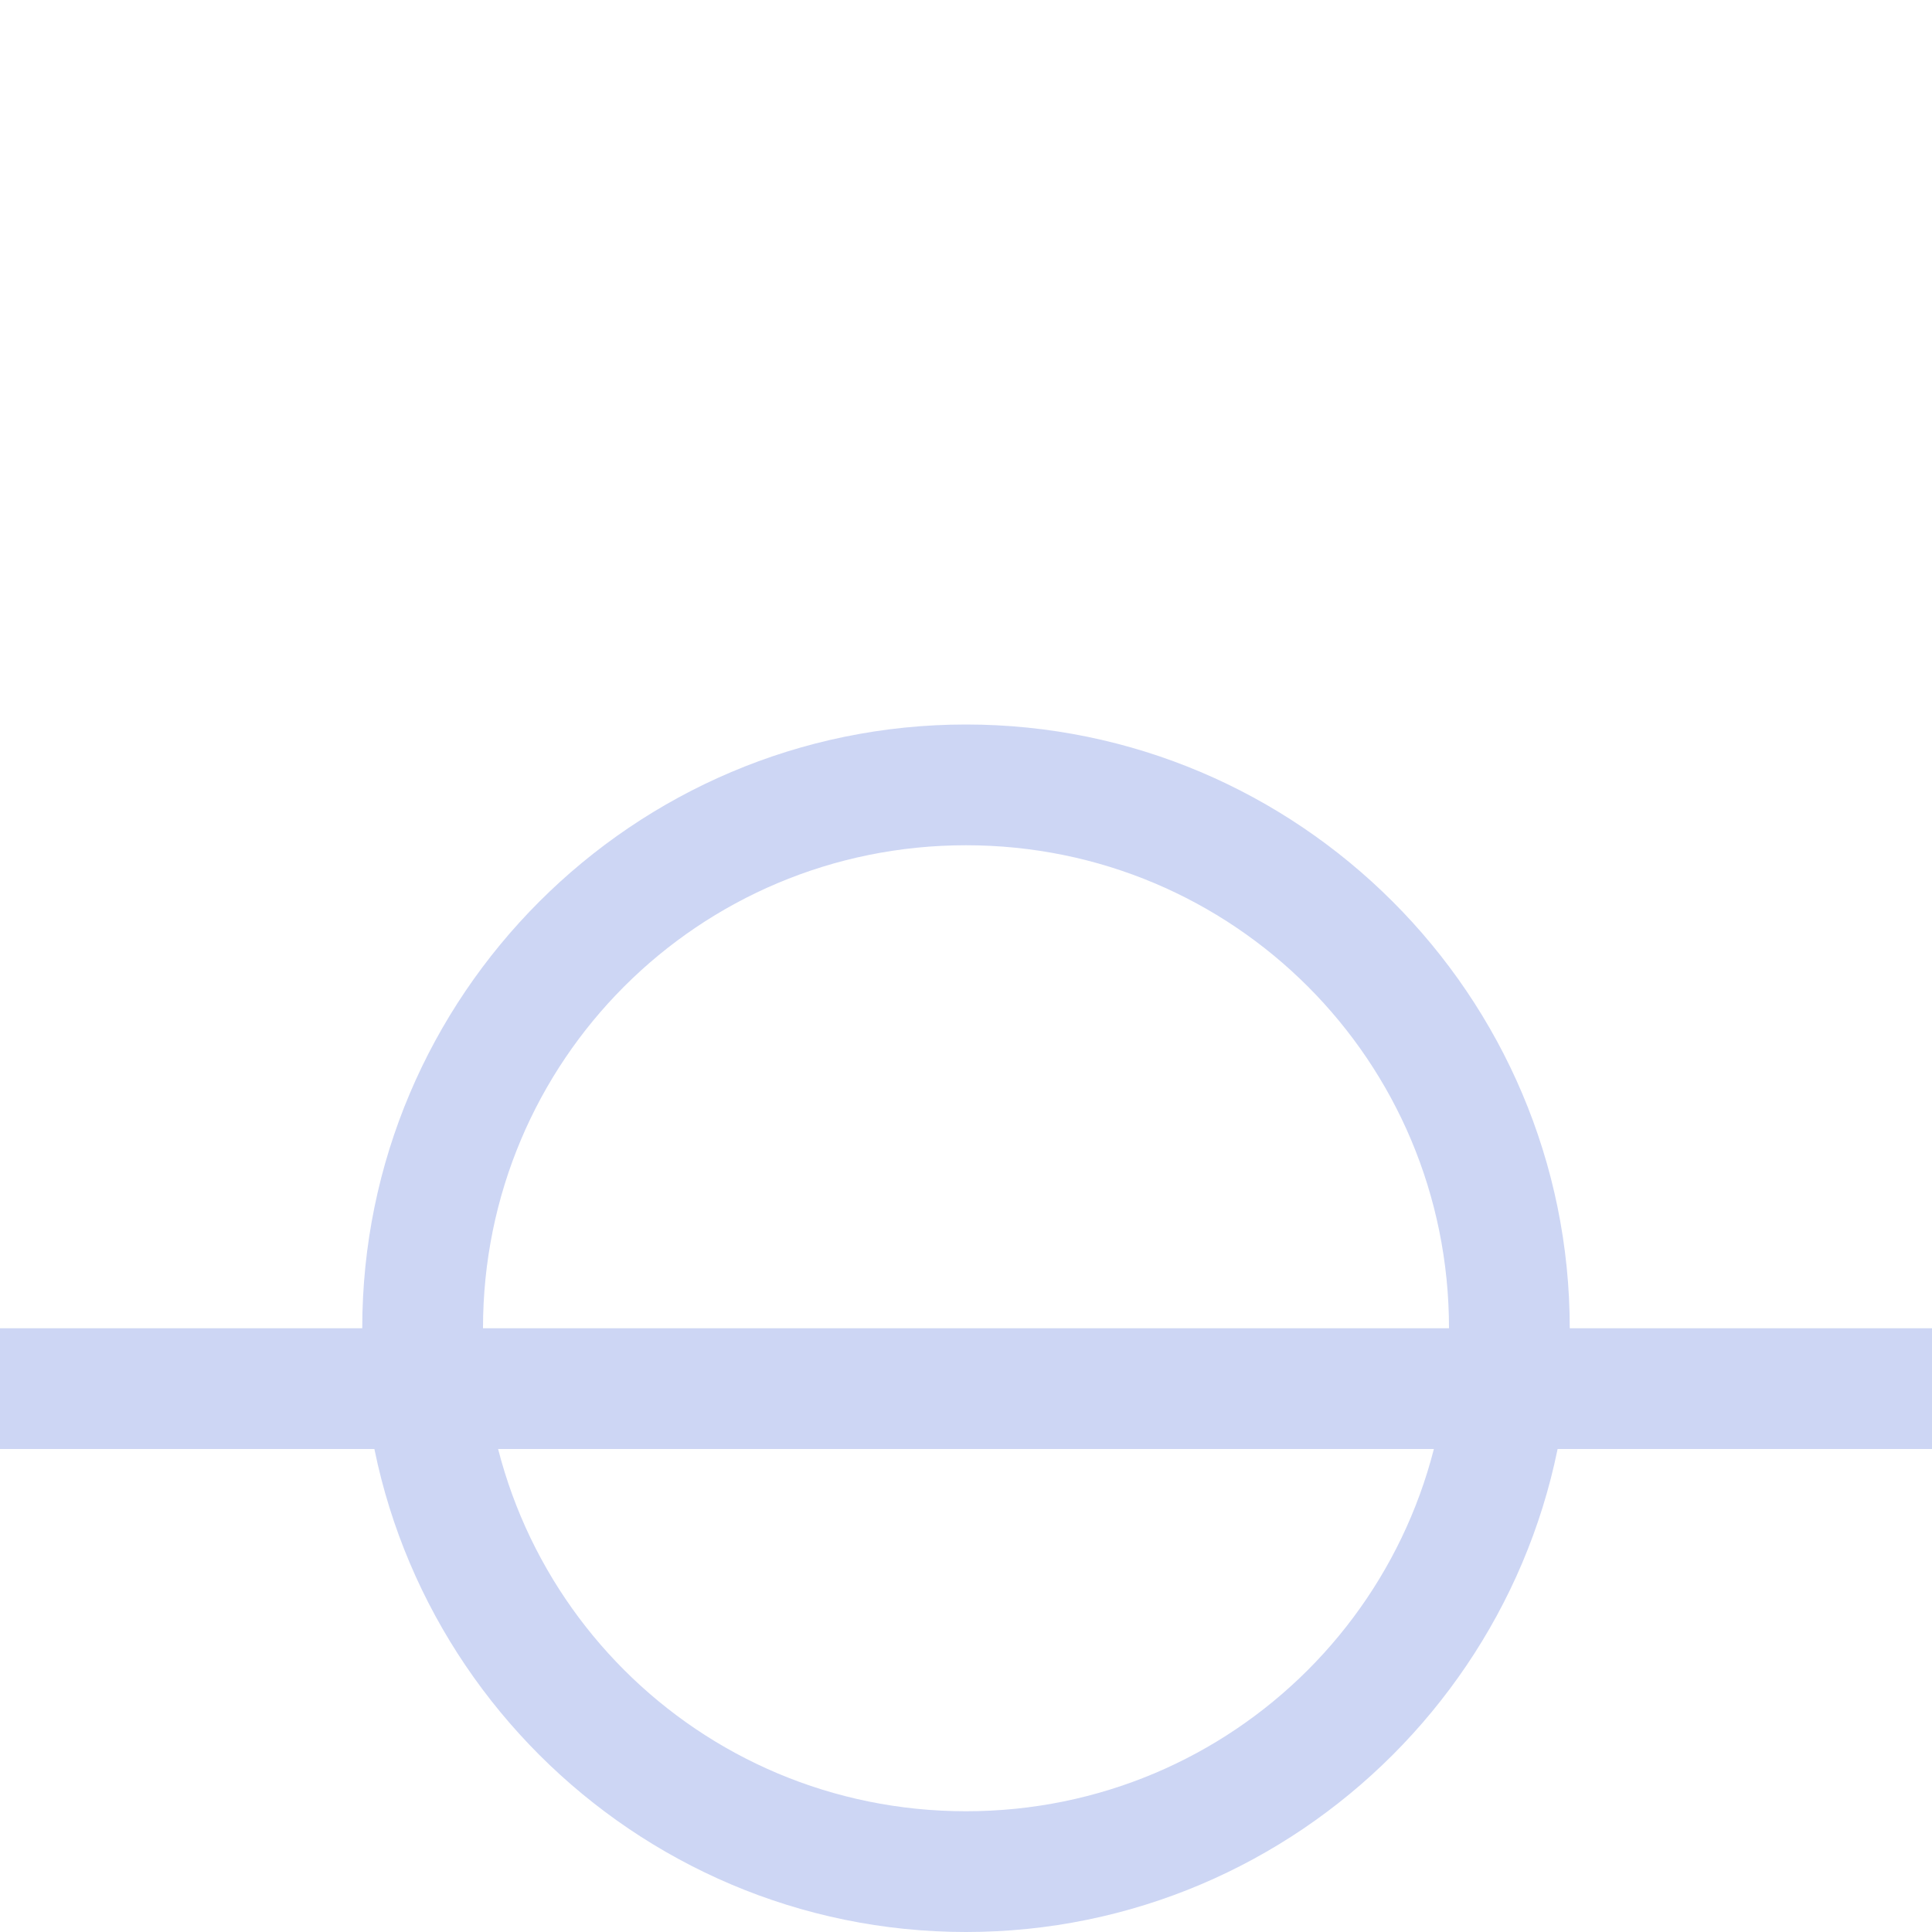 <svg xmlns="http://www.w3.org/2000/svg" width="16" height="16"><path d="M16 12H0v-1h16z" style="stroke-width:.707;fill:#cdd6f4;fill-opacity:1"/><path d="M8 16c2.756 0 5-2.244 5-5s-2.244-5-5-5-5 2.244-5 5 2.244 5 5 5zm0-1c-2.215 0-4-1.785-4-4s1.785-4 4-4 4 1.785 4 4-1.785 4-4 4z" style="stroke-linecap:butt;fill:#cdd6f4;fill-opacity:1"/></svg>